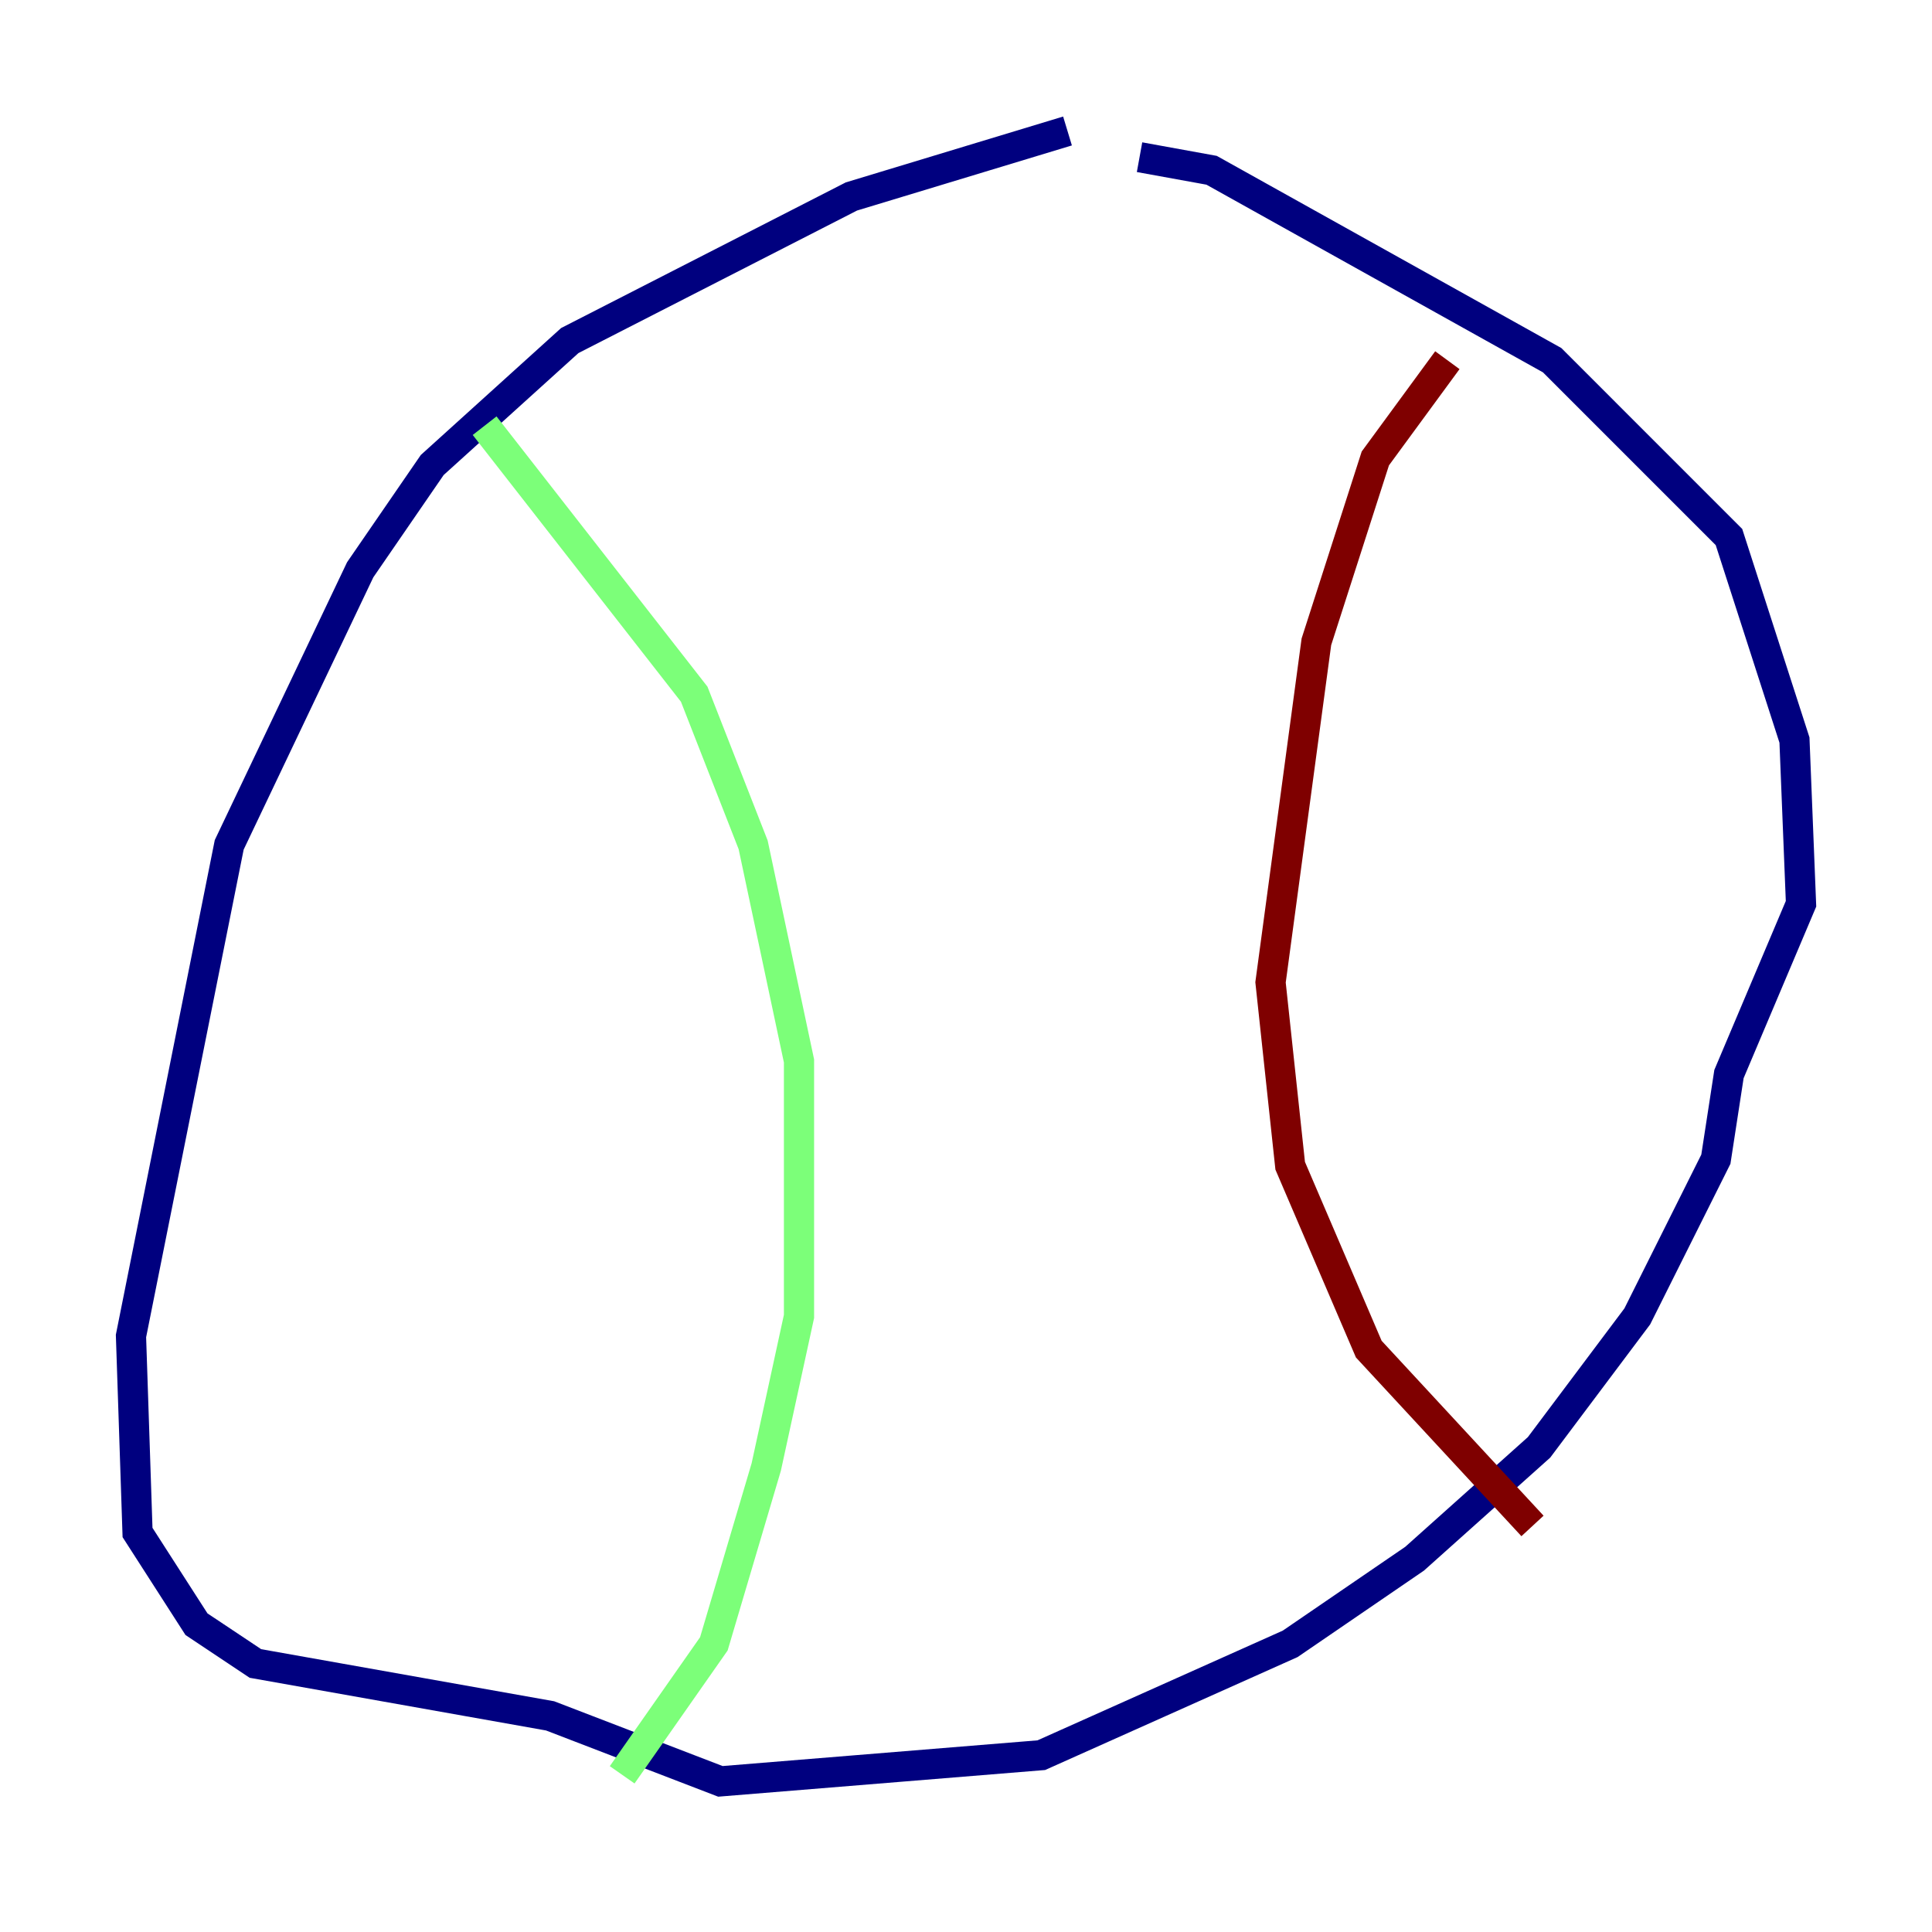 <?xml version="1.0" encoding="utf-8" ?>
<svg baseProfile="tiny" height="128" version="1.2" viewBox="0,0,128,128" width="128" xmlns="http://www.w3.org/2000/svg" xmlns:ev="http://www.w3.org/2001/xml-events" xmlns:xlink="http://www.w3.org/1999/xlink"><defs /><polyline fill="none" points="70.725,8.678 56.407,13.017 37.749,22.563 28.637,30.807 23.864,37.749 15.186,55.973 8.678,88.515 9.112,101.532 13.017,107.607 16.922,110.21 36.447,113.681 47.729,118.02 68.99,116.285 85.478,108.909 93.722,103.268 101.966,95.891 108.475,87.214 113.681,76.8 114.549,71.159 119.322,59.878 118.888,49.031 114.549,35.58 102.834,23.864 80.271,11.281 75.498,10.414" stroke="#00007f" stroke-width="2" /><polyline fill="none" points="32.108,28.203 45.993,45.993 49.898,55.973 52.936,70.291 52.936,87.214 50.766,97.193 47.295,108.909 41.22,117.586" stroke="#7cff79" stroke-width="2" /><polyline fill="none" points="95.891,23.864 91.119,30.373 87.214,42.522 84.176,65.085 85.478,77.234 90.685,89.383 101.532,101.098" stroke="#7f0000" stroke-width="2" /></svg>